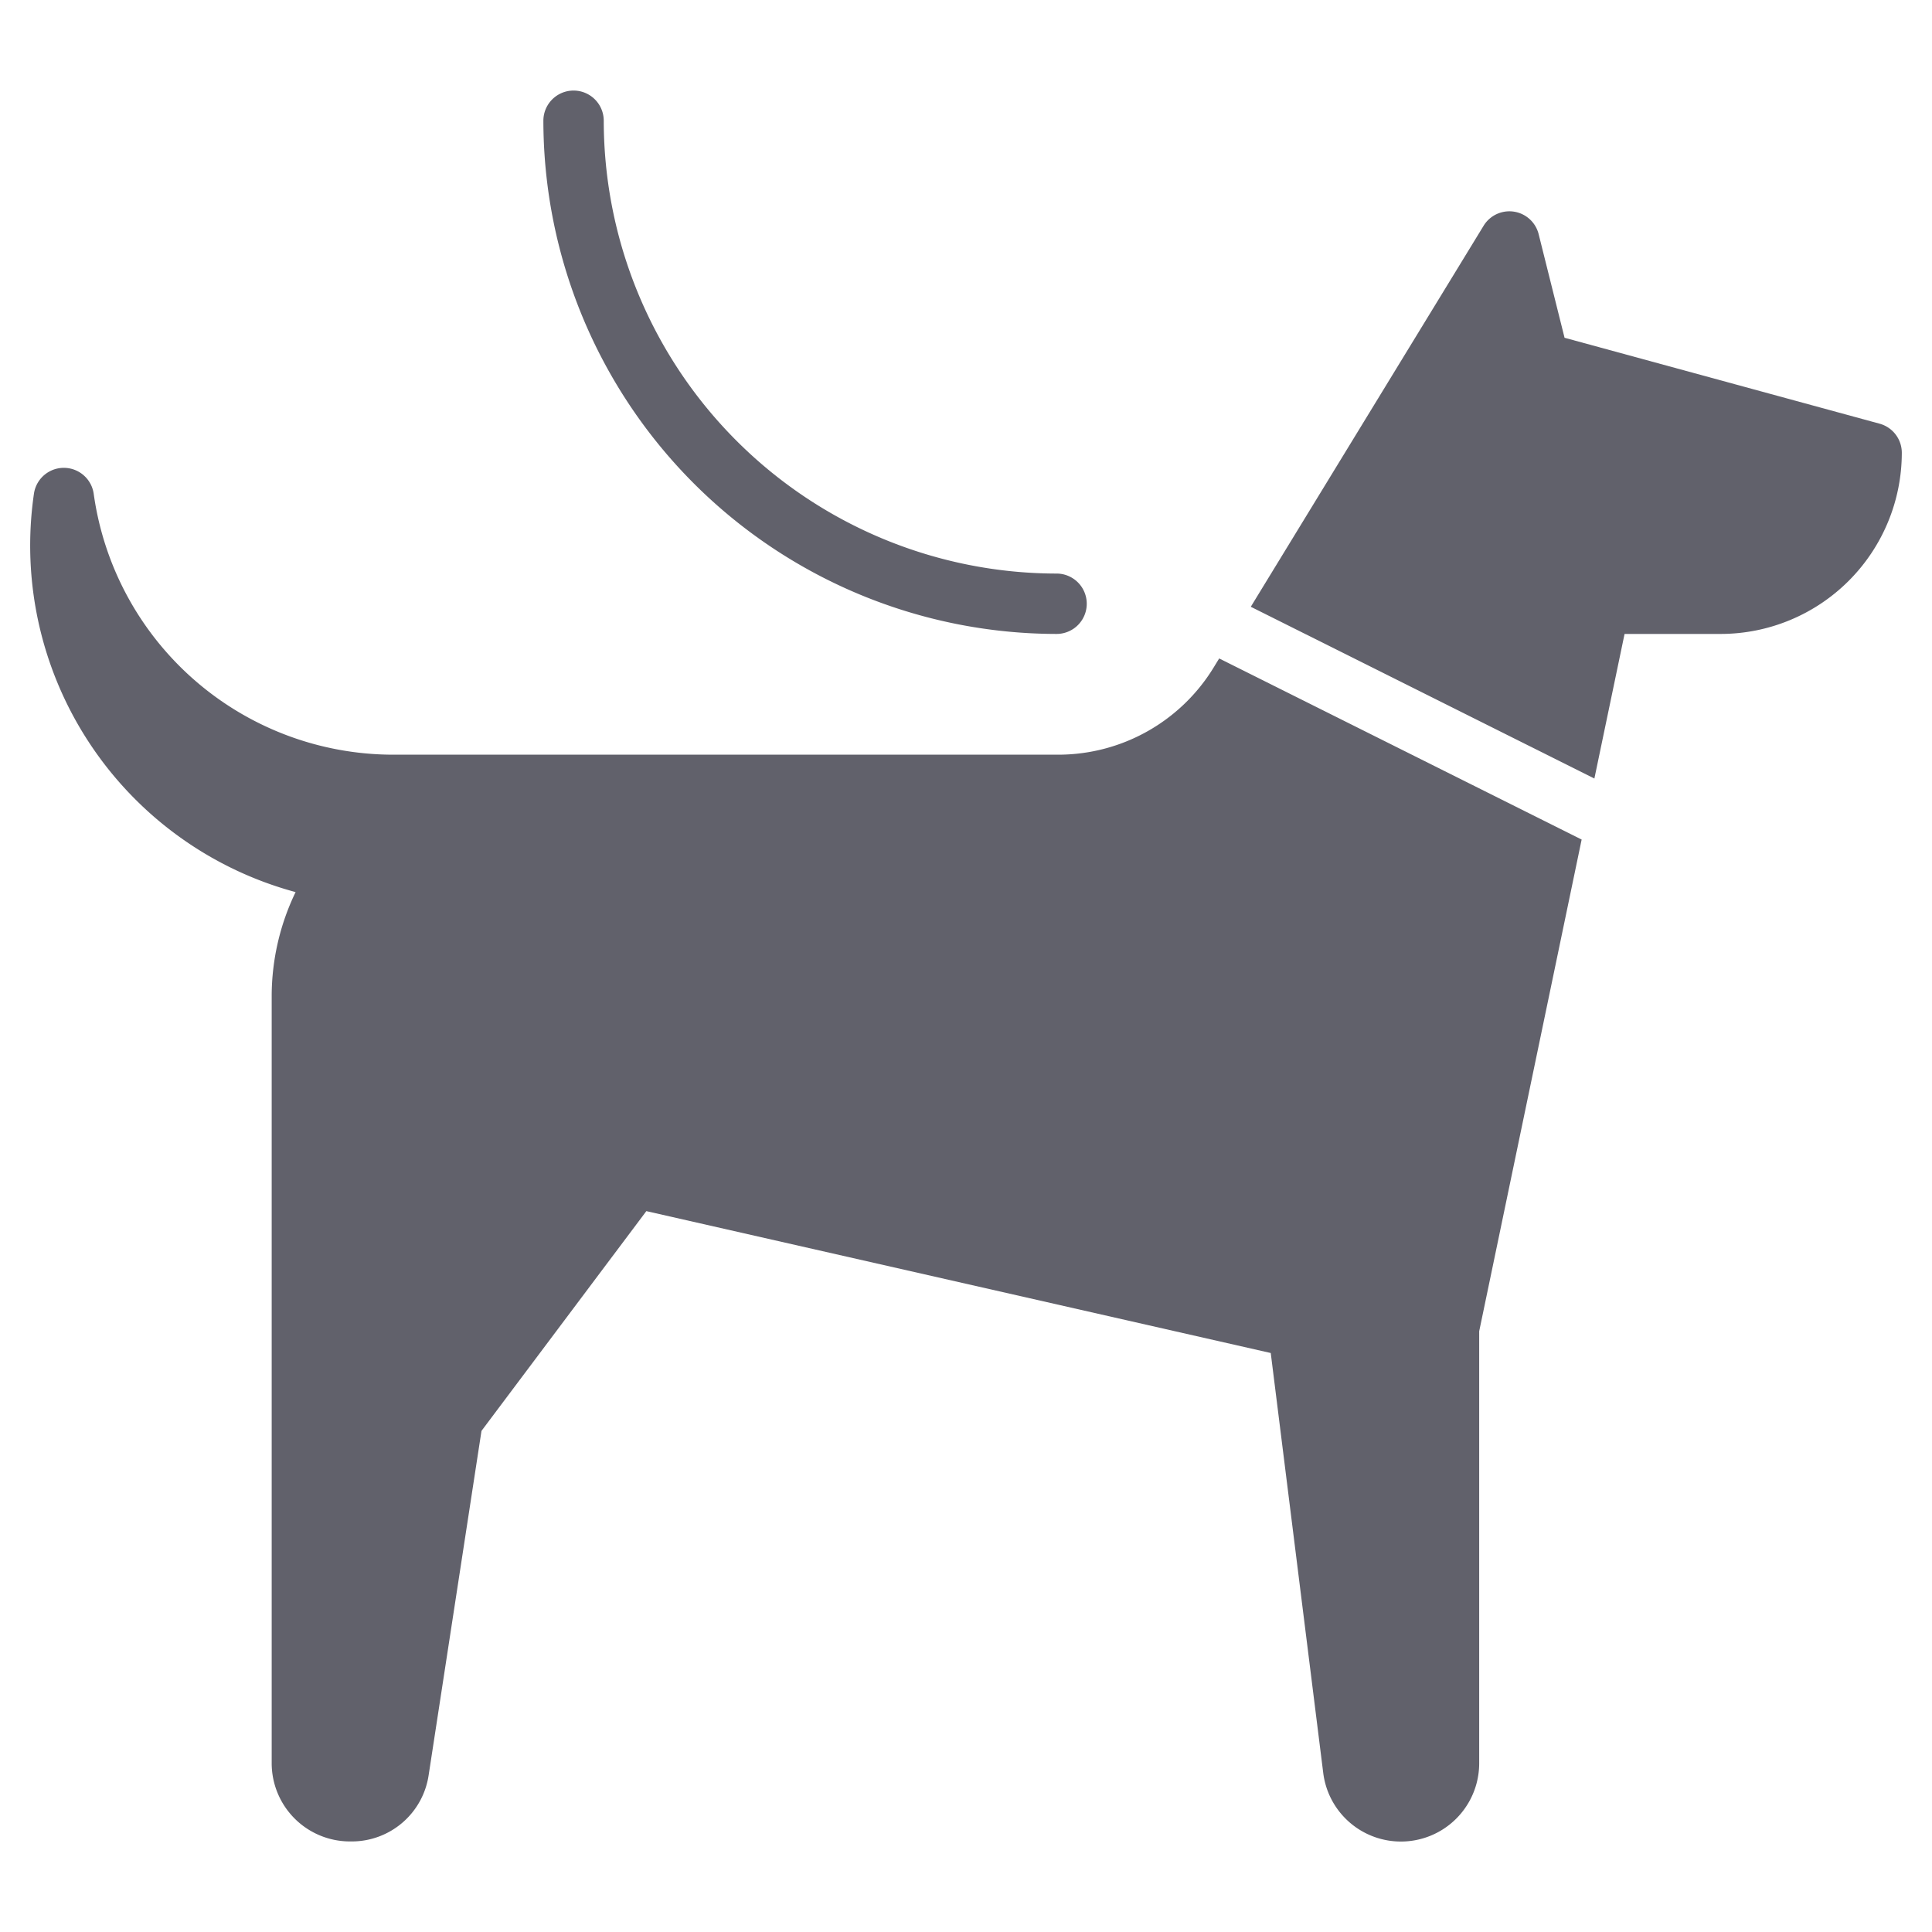 <svg xmlns="http://www.w3.org/2000/svg" height="64" width="64" viewBox="0 0 64 64"><title>dog leash 2</title><g fill="#61616b" class="nc-icon-wrapper"><path d="M40.387,21.812l-.194.317A6.038,6.038,0,0,1,35.074,25H13a10.026,10.026,0,0,1-9.895-8.636,1,1,0,0,0-1.982,0A11.892,11.892,0,0,0,9.792,29.552,7.943,7.943,0,0,0,9,33V58.41A2.593,2.593,0,0,0,11.59,61h.046A2.574,2.574,0,0,0,14.2,58.8L15.95,47.4l5.461-7.28,20.684,4.7,1.739,13.912A2.593,2.593,0,0,0,49,58.41V44.1l3.394-16.289Z" fill="#61616b"></path><path d="M62.263,14.035,51.828,11.189,50.97,7.758a1,1,0,0,0-1.824-.279L41.434,20.1,52.816,25.79l1-4.79H57a6.006,6.006,0,0,0,6-6A1,1,0,0,0,62.263,14.035Z" fill="#61616b"></path><path d="M35,21A17.019,17.019,0,0,1,18,4a1,1,0,0,1,2,0A15.017,15.017,0,0,0,35,19a1,1,0,0,1,0,2Z" fill="#61616b" data-color="color-2"></path></g></svg>
